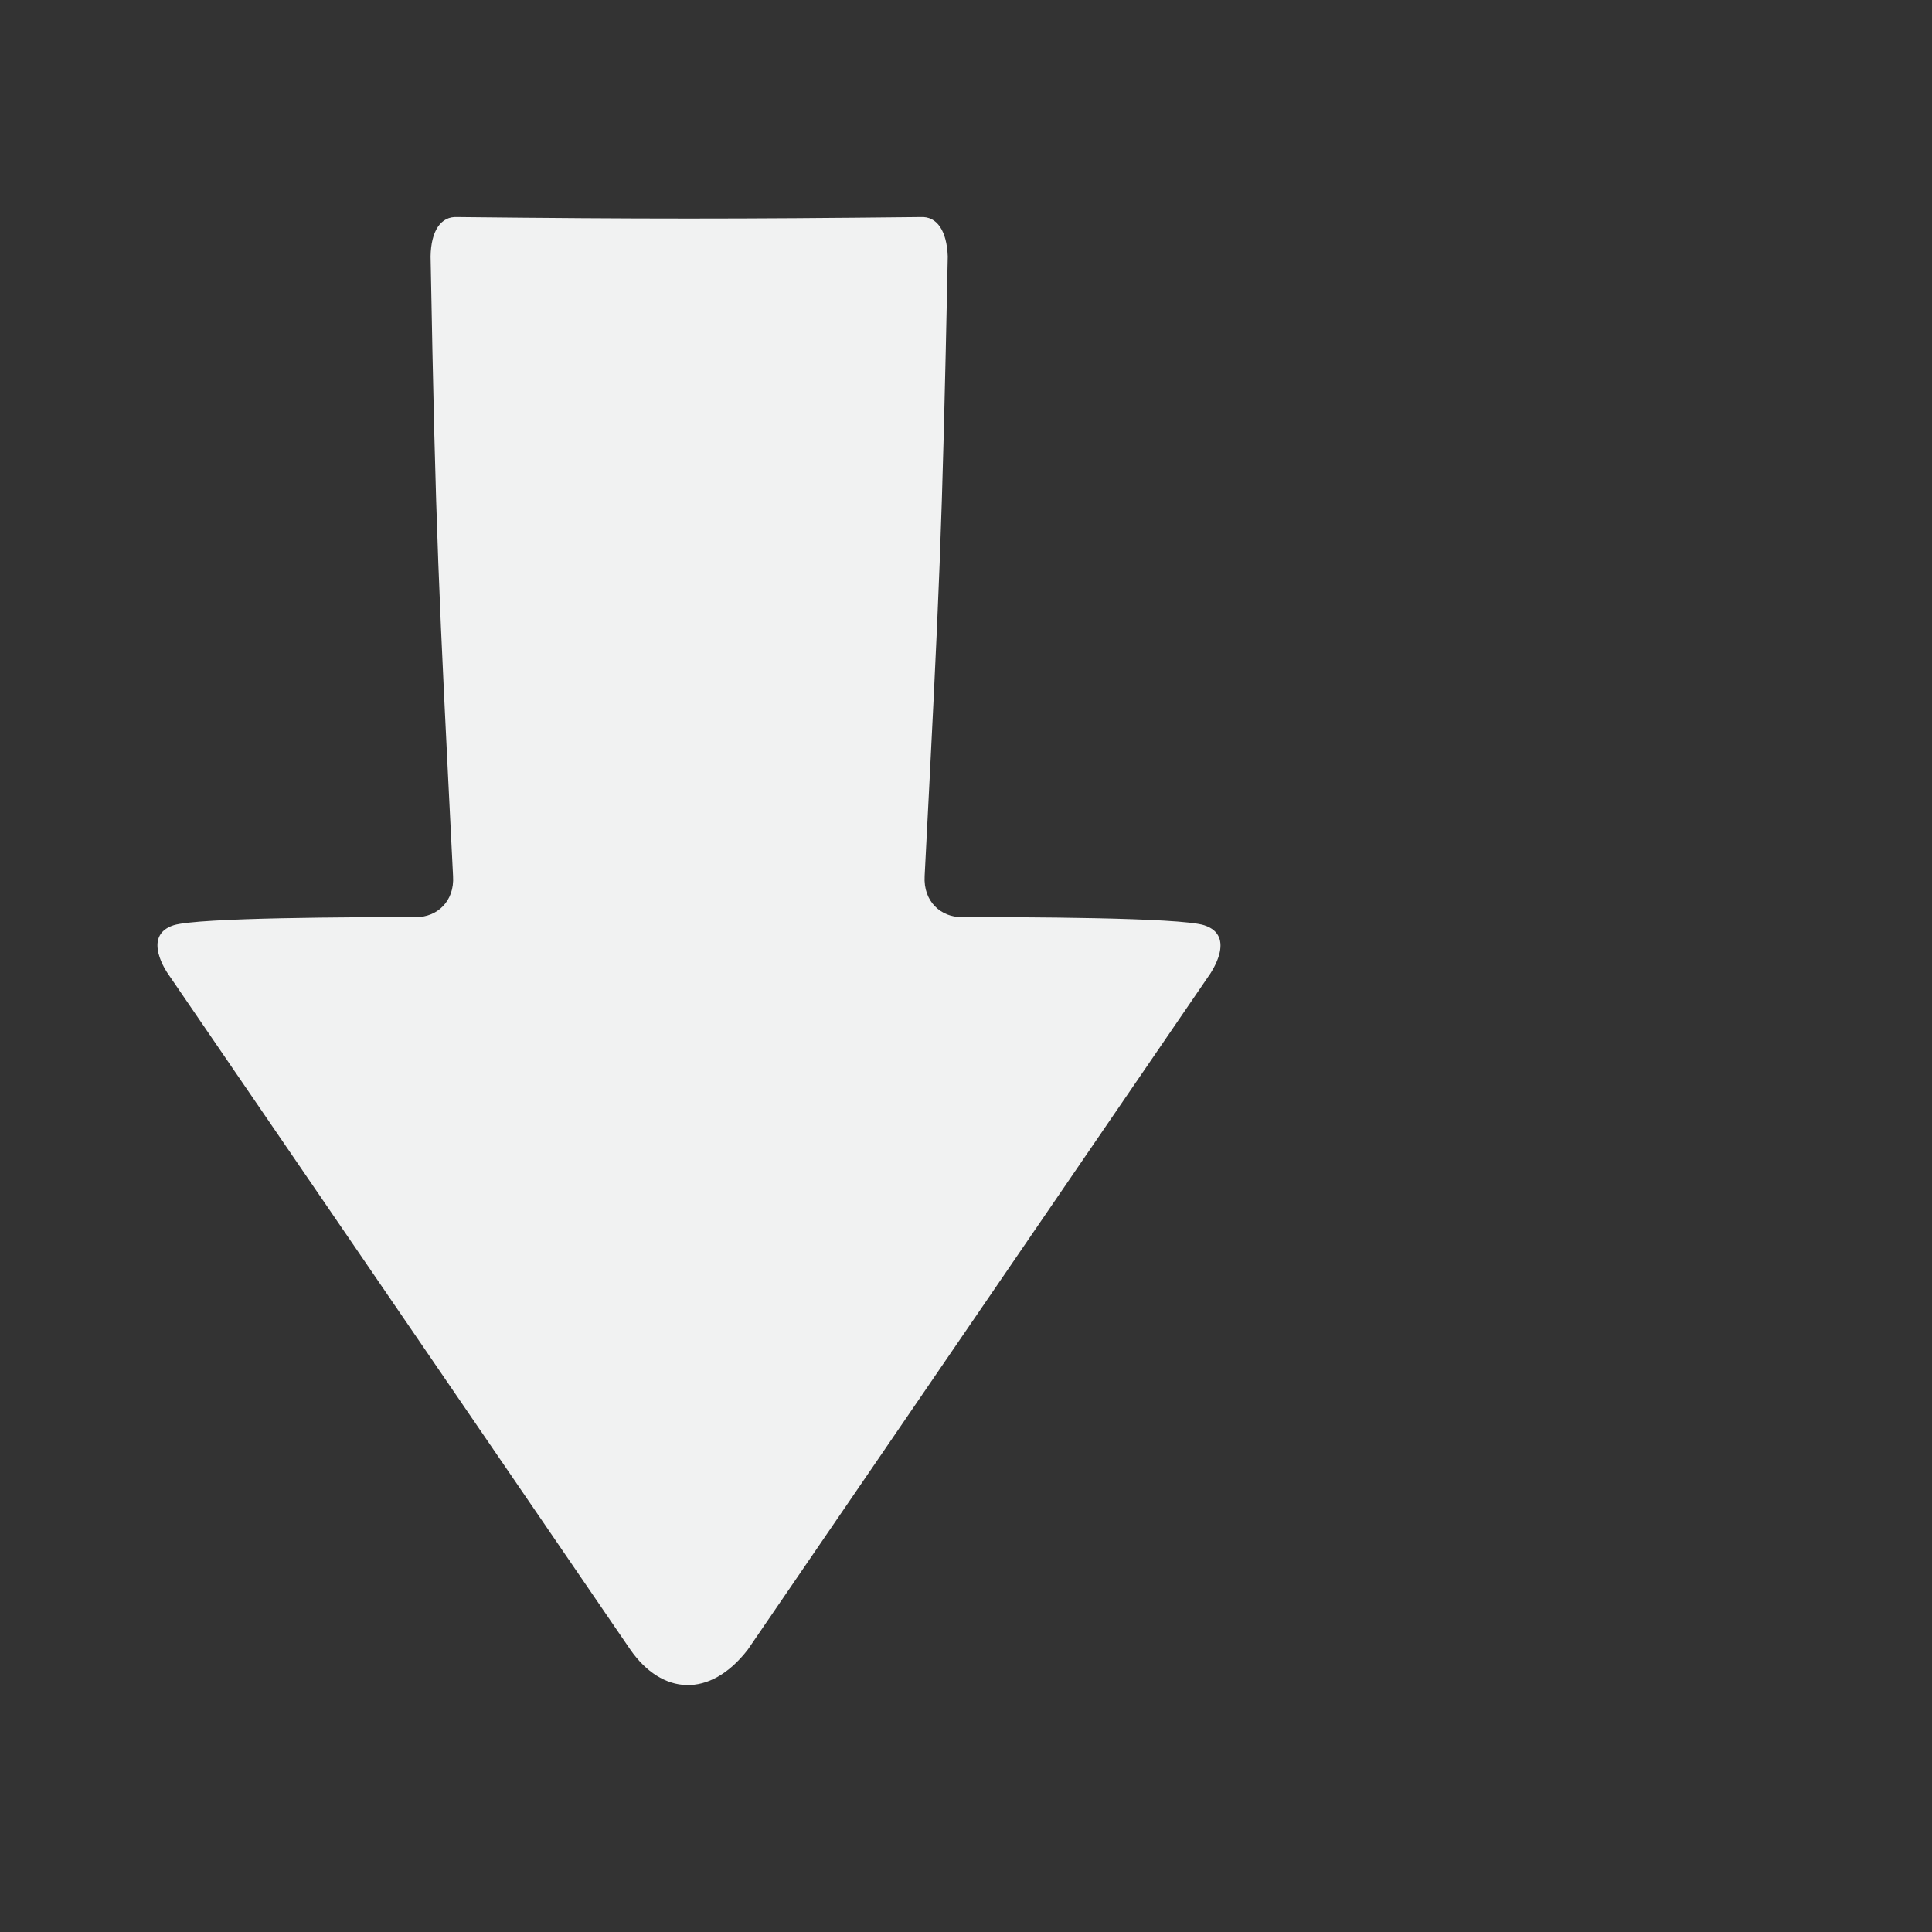 <?xml version="1.0" encoding="UTF-8" standalone="no"?>
<!-- Created with Inkscape (http://www.inkscape.org/) -->

<svg
   xmlns:dc="http://purl.org/dc/elements/1.1/"
   xmlns:cc="http://creativecommons.org/ns#"
   xmlns:rdf="http://www.w3.org/1999/02/22-rdf-syntax-ns#"
   xmlns:svg="http://www.w3.org/2000/svg"
   xmlns="http://www.w3.org/2000/svg"
   version="1.1"
   width="32"
   height="32"
   viewBox="0 0 32 32"
   id="svg3426"
   xml:space="preserve"><rect x="0" y="0" width="32" height="32" fill="#333333" stroke="none"/><defs
   id="defs3303">
	
	
	
</defs>


<path
   d="m 19.945,15.325 c -0.413,-0.13 -3.027,-0.135 -4.023,-0.135 -0.329,0 -0.631,-0.249 -0.607,-0.68 0.248,-4.816 0.287,-5.576 0.383,-10.263 -0.016,-0.421 -0.176,-0.67 -0.454,-0.652 -3.054,0.033 -4.615,0.033 -7.665,0 -0.279,-0.018 -0.44,0.231 -0.447,0.652 0.086,4.687 0.131,5.448 0.372,10.263 0.027,0.432 -0.278,0.68 -0.605,0.68 -0.994,0 -3.609,0.006 -4.023,0.135 -0.541,0.174 -0.096,0.8 -0.096,0.8 L 10.441,27.324 c 0.52,0.747 1.312,0.815 1.944,0 l 7.662,-11.199 c -0.004,0 0.442,-0.624 -0.102,-0.8 z"
   id="path3151"
   style="fill:#f1f2f2" /></svg>